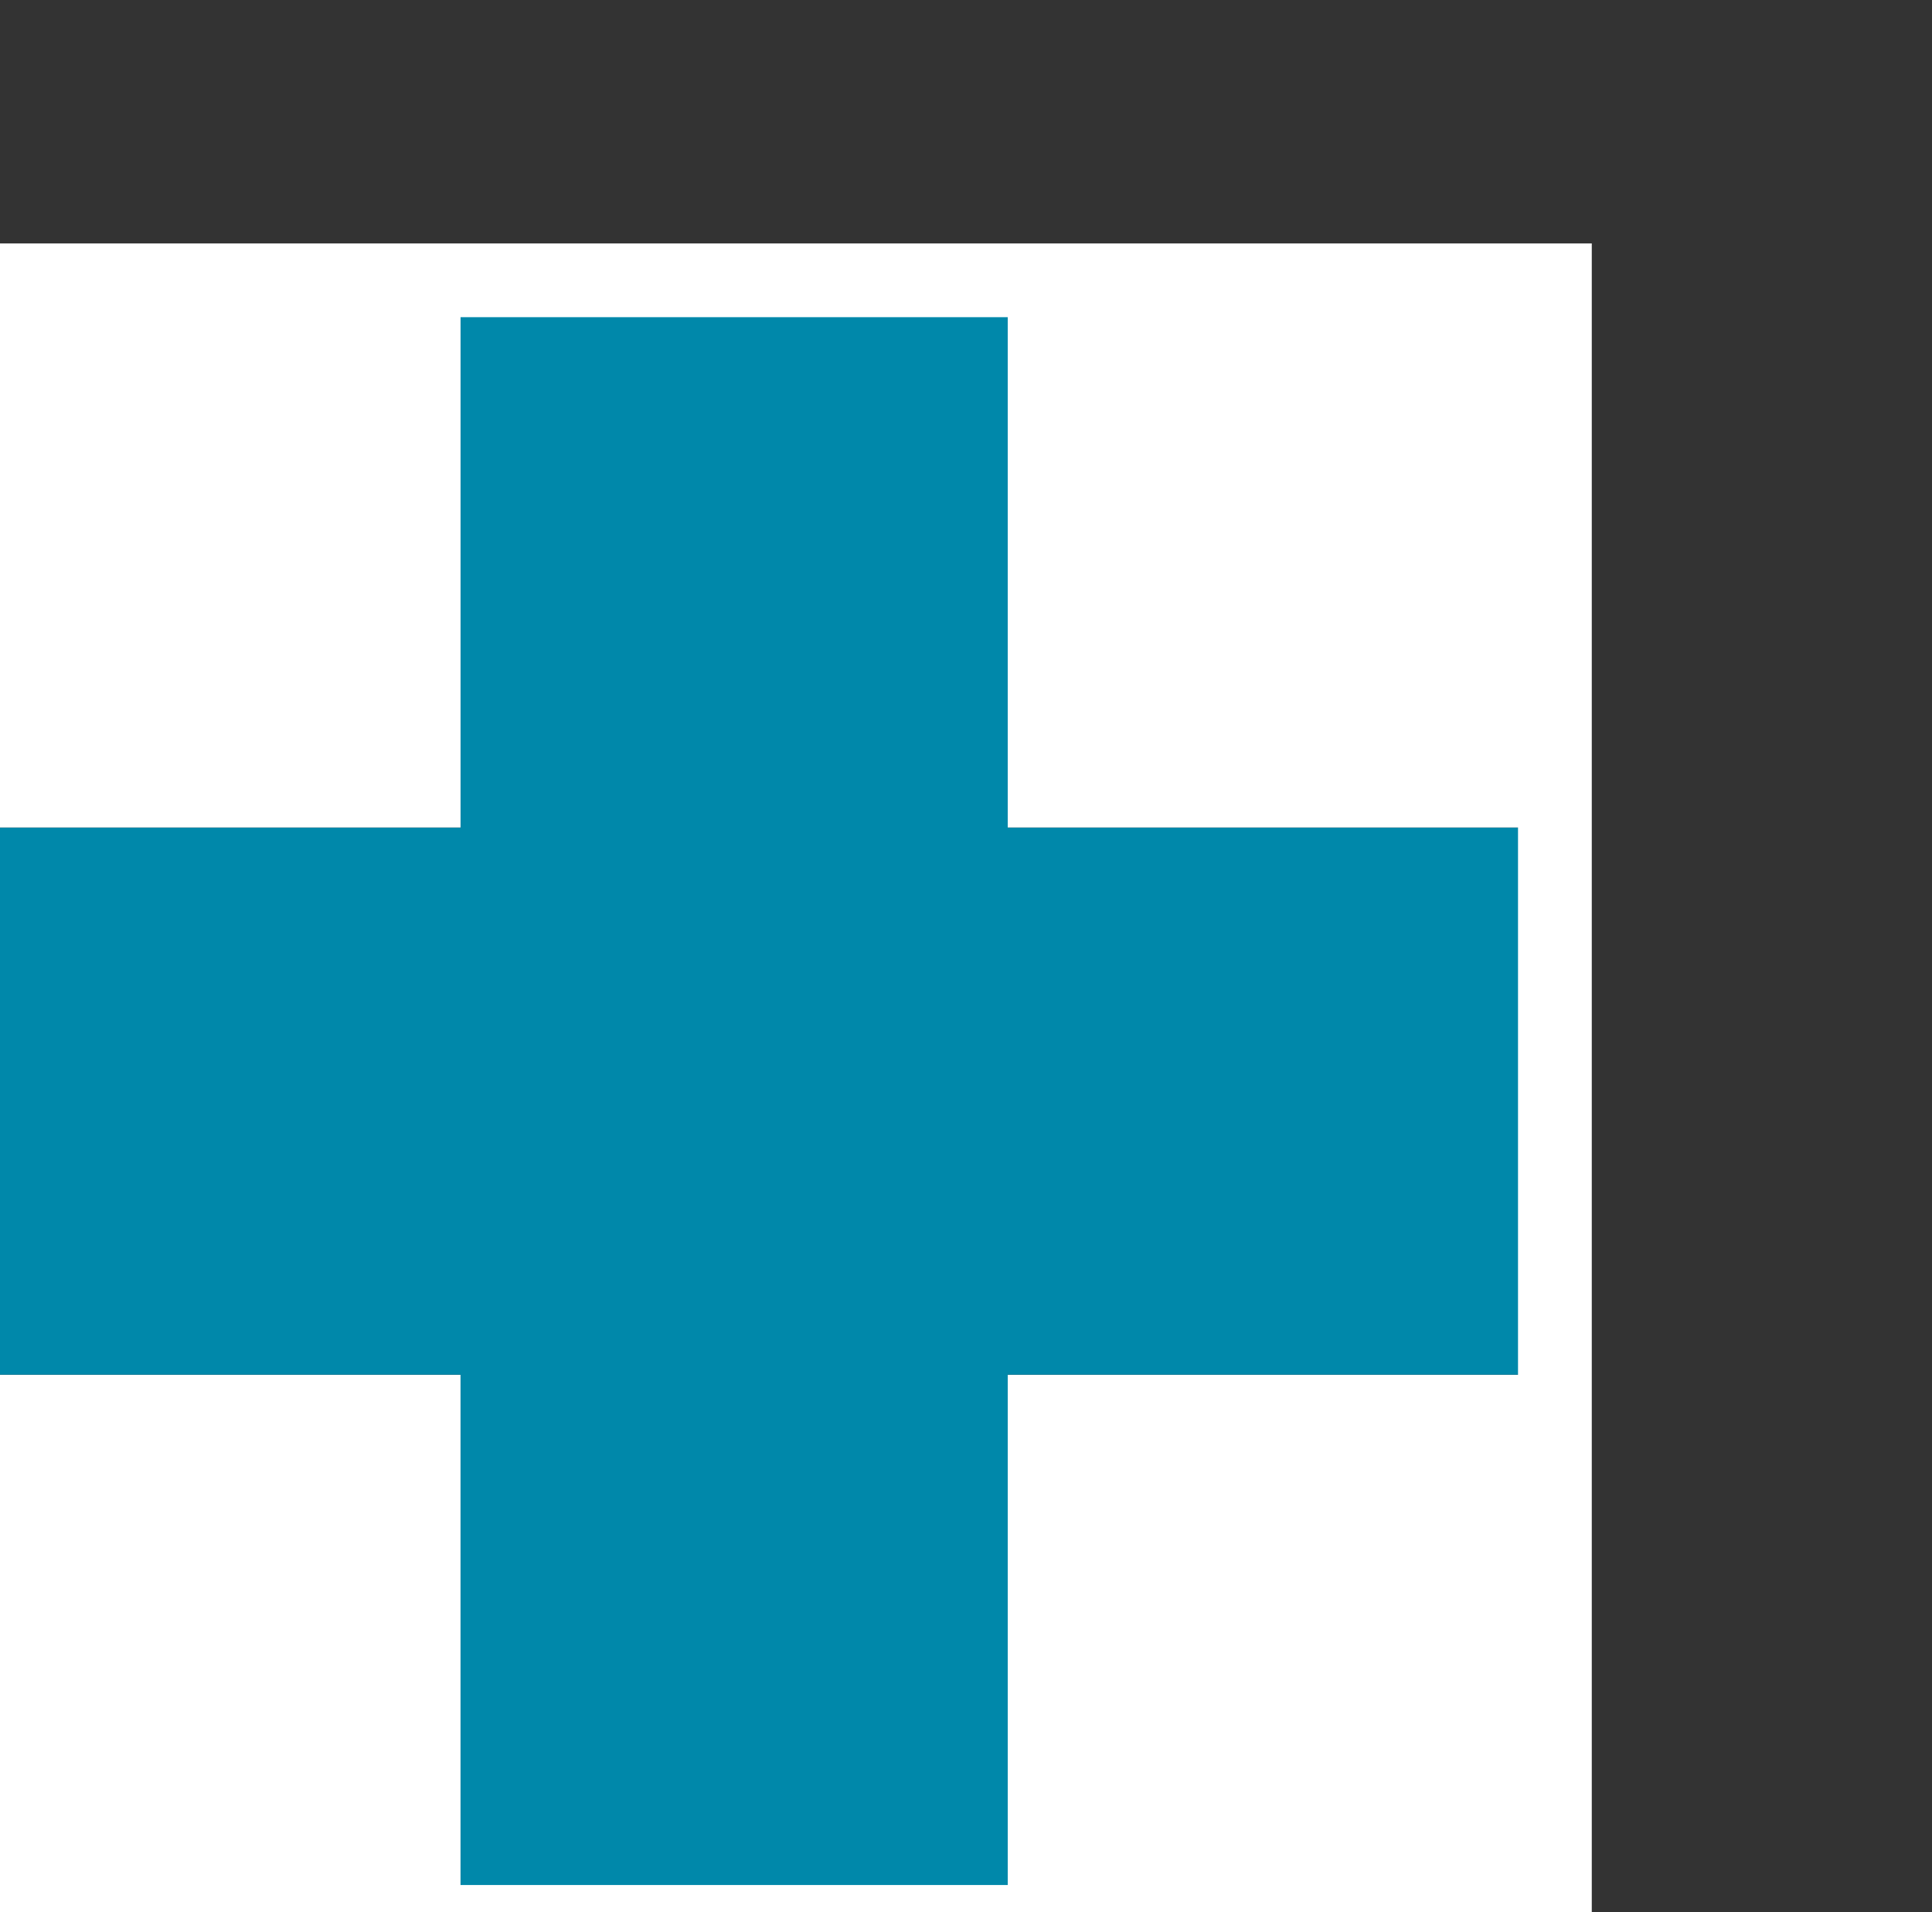 <?xml version="1.0" encoding="UTF-8" standalone="no"?>
<!-- Created with Inkscape (http://www.inkscape.org/) -->

<svg
   xmlns:dc="http://purl.org/dc/elements/1.1/"
   xmlns:cc="http://creativecommons.org/ns#"
   xmlns:rdf="http://www.w3.org/1999/02/22-rdf-syntax-ns#"
   xmlns:svg="http://www.w3.org/2000/svg"
   xmlns="http://www.w3.org/2000/svg"
   xmlns:sodipodi="http://sodipodi.sourceforge.net/DTD/sodipodi-0.dtd"
   xmlns:inkscape="http://www.inkscape.org/namespaces/inkscape"
   width="5.338mm"
   height="5.283mm"
   viewBox="0 0 5.338 5.283"
   version="1.1"
   id="svg10285"
   sodipodi:docname="x.svg"
   inkscape:version="0.92.3 (2405546, 2018-03-11)">
  <rect x="0" y="0" width="5.338" height="5.283" fill="#333333" stroke="none"/>
  <defs
     id="defs10279" />
  <sodipodi:namedview
     id="base"
     pagecolor="#ffffff"
     bordercolor="#666666"
     borderopacity="1.0"
     inkscape:pageopacity="0.0"
     inkscape:pageshadow="2"
     inkscape:zoom="22.627417"
     inkscape:cx="11.677693"
     inkscape:cy="5.5320849"
     inkscape:document-units="mm"
     inkscape:current-layer="g16406-0-0"
     showgrid="false"
     fit-margin-top="0.25"
     fit-margin-left="0.25"
     fit-margin-right="0.25"
     fit-margin-bottom="0.25"
     showguides="true"
     inkscape:guide-bbox="true"
     inkscape:snap-intersection-paths="true"
     inkscape:window-width="1237"
     inkscape:window-height="1113"
     inkscape:window-x="2603"
     inkscape:window-y="28"
     inkscape:window-maximized="0"
     inkscape:snap-center="true"
     inkscape:snap-nodes="true"
     inkscape:object-nodes="false"
     inkscape:snap-bbox="true"
     inkscape:bbox-nodes="true">
    <sodipodi:guide
       position="2.669,2.642"
       orientation="1,0"
       id="guide10842"
       inkscape:locked="false" />
    <sodipodi:guide
       position="2.669,2.642"
       orientation="0,1"
       id="guide10844"
       inkscape:locked="false" />
  </sodipodi:namedview>
  <g
     inkscape:label="Layer 1"
     inkscape:groupmode="layer"
     id="layer1"
     transform="translate(-93.337,4.999)">
    <g
       style="display:inline"
       id="g16406-0-0"
       transform="matrix(0.04,0,0,0.04,10.326,40.988)">
      <g
         style="display:inline"
         id="g16484-1-2"
         transform="translate(6.8832519e-6,-1275.591)">
        <path
           inkscape:connector-curvature="0"
           id="path16486-6-7"
           d="m 2107.087,220.866 h -37.795 v 37.795 h 37.795 z"
           style="display:inline;fill:#ffffff;fill-opacity:1;stroke:none" />
        <path
           inkscape:connector-curvature="0"
           id="path16488-5-7"
           d="m 2182.677,220.866 h -37.795 v 37.795 h 37.795 z"
           style="display:inline;fill:#ffffff;fill-opacity:1;stroke:none" />
        <path
           inkscape:connector-curvature="0"
           id="path16490-0-5"
           d="m 2107.087,145.276 v 37.795 h -37.795 v 37.795 h 37.795 v 37.795 h 37.795 v -37.795 h 37.795 v -37.795 h -37.795 v -37.795 z"
           style="display:inline;fill:#0088aa;fill-opacity:1;stroke:none" />
        <path
           inkscape:connector-curvature="0"
           id="path16492-1-6"
           d="m 2107.087,145.276 h -37.795 v 37.795 h 37.795 z"
           style="display:inline;fill:#ffffff;fill-opacity:1;stroke:none" />
        <path
           inkscape:connector-curvature="0"
           id="path16494-3-6"
           d="m 2182.677,145.276 h -37.795 v 37.795 h 37.795 z"
           style="display:inline;fill:#ffffff;fill-opacity:1;stroke:none" />
        <path
           inkscape:connector-curvature="0"
           id="path16496-2-9"
           d="m 2069.291,145.276 h 113.386 v 113.386 h -113.386 z"
           style="display:inline;fill:none;stroke:#ffffff;stroke-width:5.095;stroke-linecap:butt;stroke-linejoin:miter;stroke-miterlimit:4;stroke-dasharray:none;stroke-opacity:1" />
      </g>
    </g>
  </g>
</svg>
